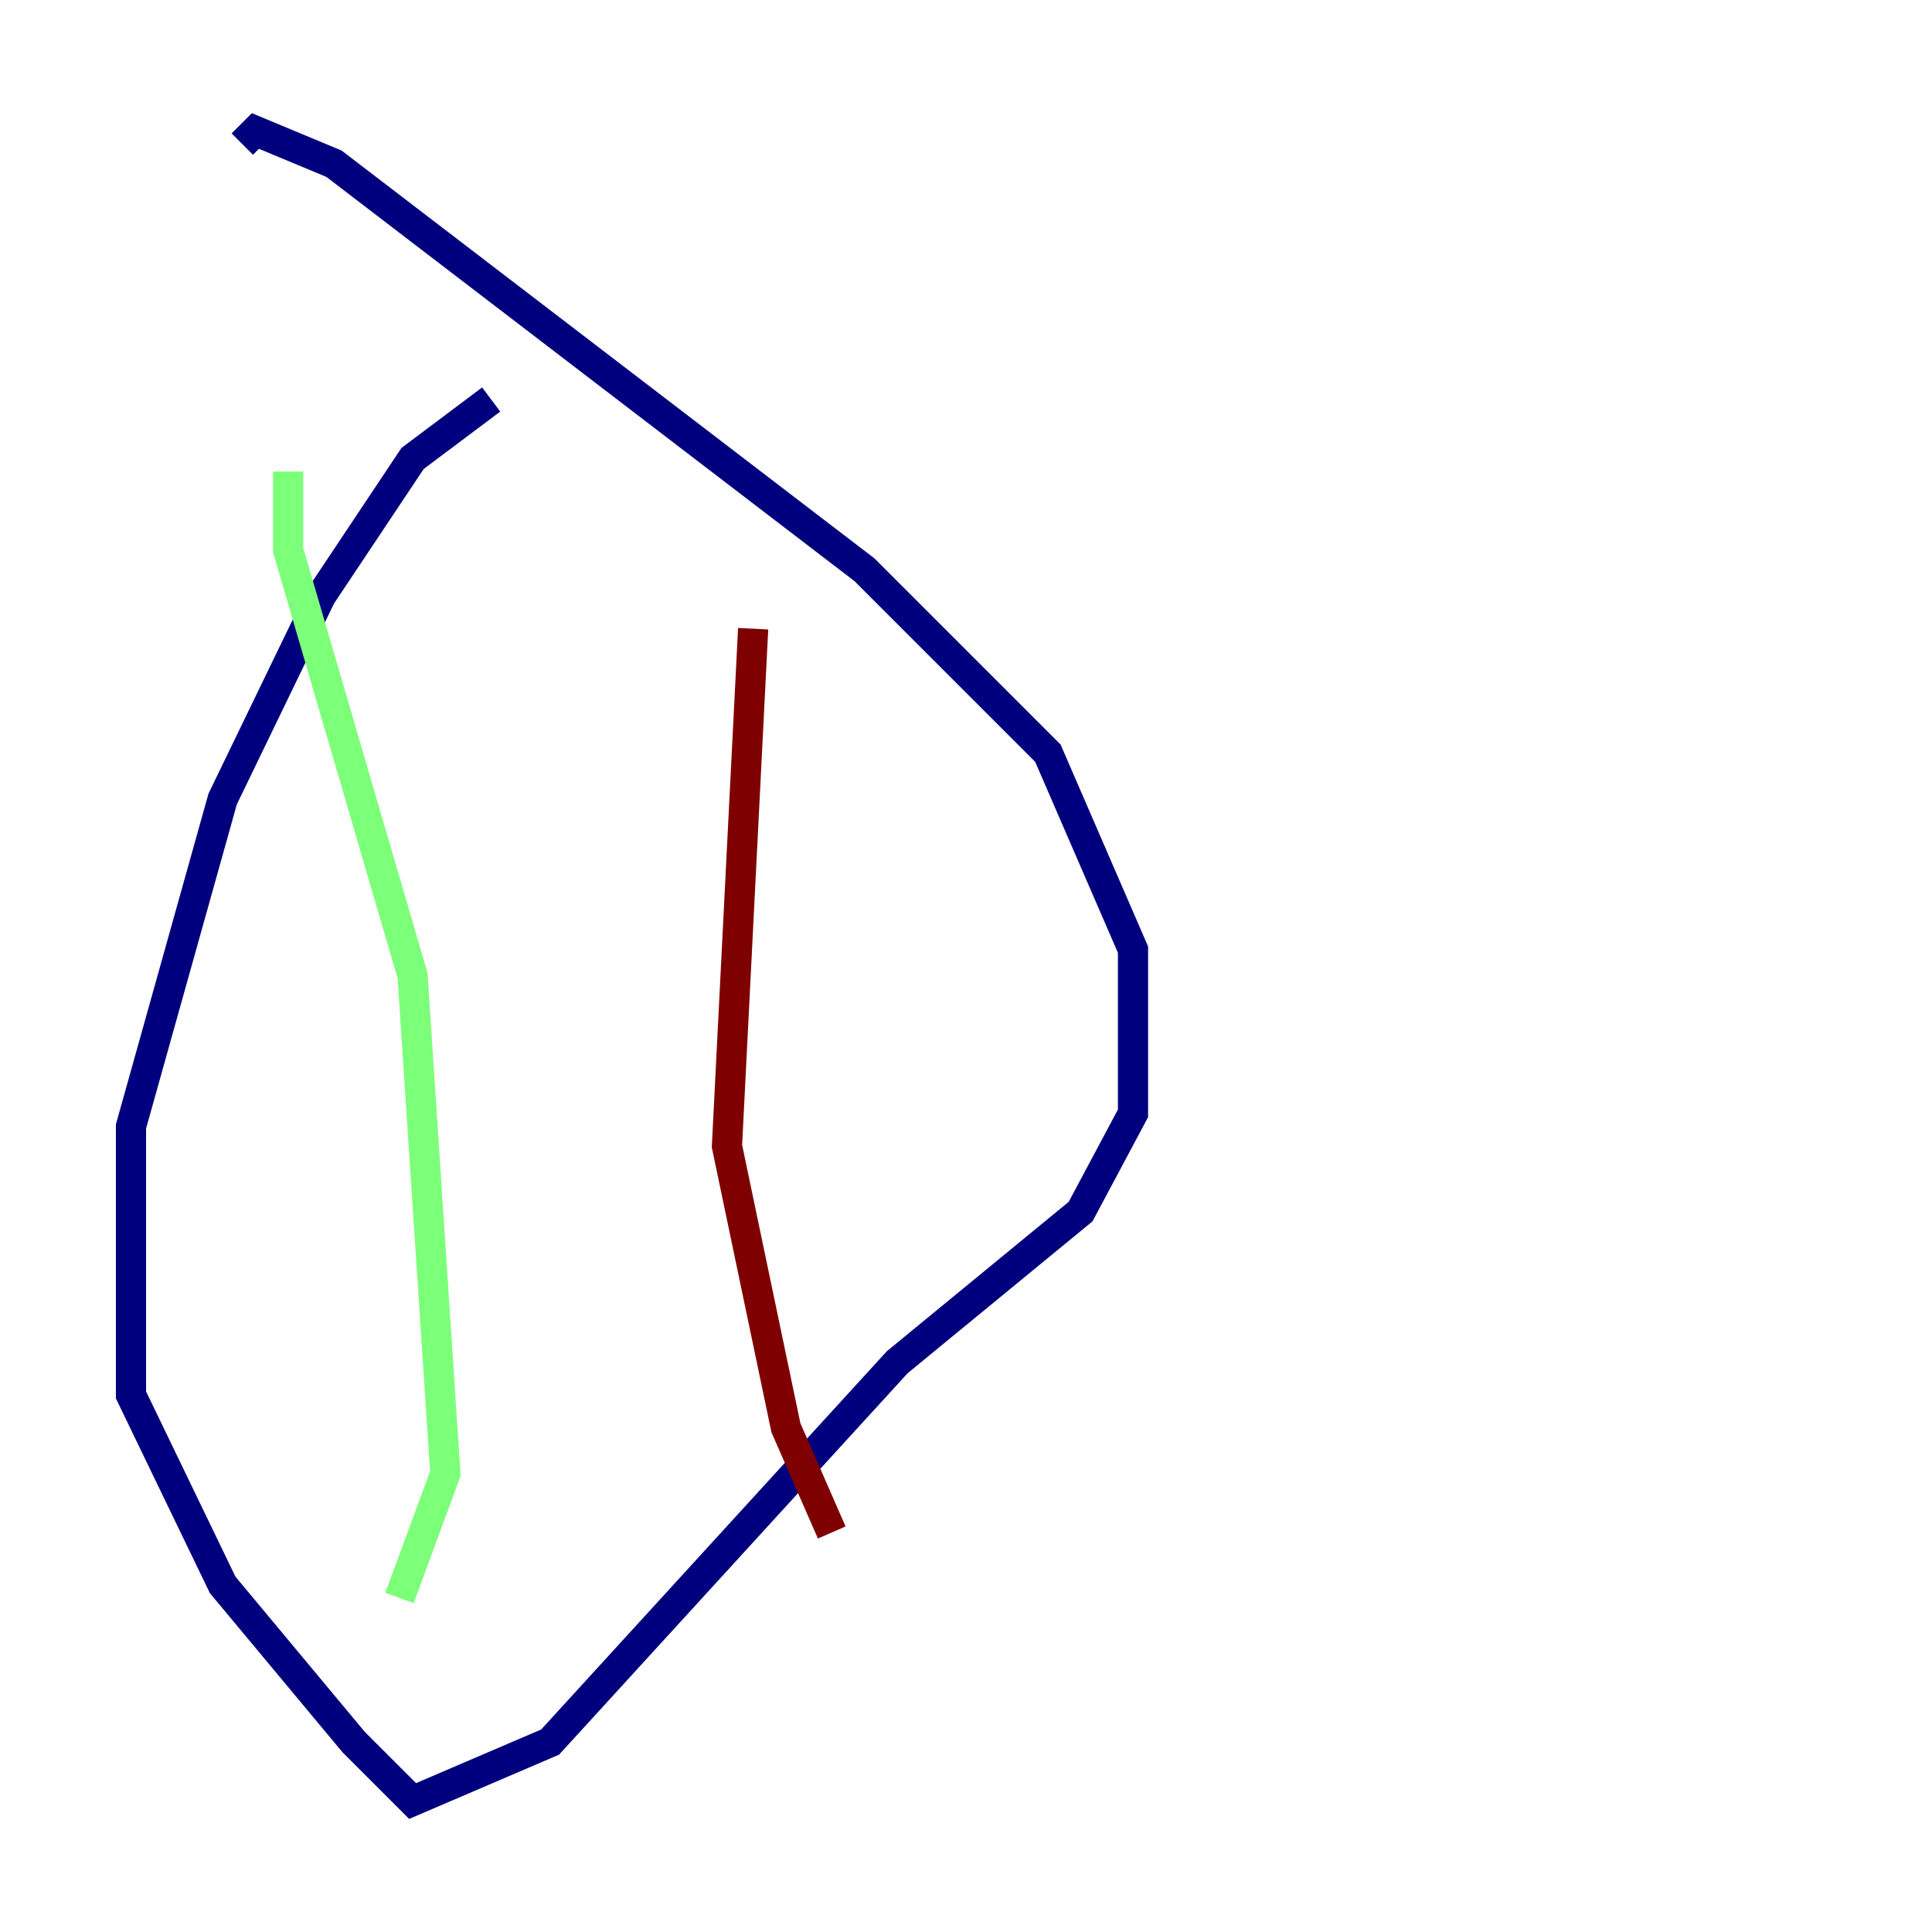 <?xml version="1.0" encoding="utf-8" ?>
<svg baseProfile="tiny" height="128" version="1.2" viewBox="0,0,128,128" width="128" xmlns="http://www.w3.org/2000/svg" xmlns:ev="http://www.w3.org/2001/xml-events" xmlns:xlink="http://www.w3.org/1999/xlink"><defs /><polyline fill="none" points="32.542,26.468 27.336,30.373 21.261,39.485 14.752,52.936 8.678,74.63 8.678,92.42 14.752,105.003 23.43,115.417 27.336,119.322 36.447,115.417 59.444,90.251 71.593,80.271 75.064,73.763 75.064,62.915 69.424,49.898 57.275,37.749 22.129,10.848 16.922,8.678 16.054,9.546" stroke="#00007f" stroke-width="2" /><polyline fill="none" points="19.091,31.241 19.091,36.447 27.336,64.651 29.505,97.627 26.468,105.871" stroke="#7cff79" stroke-width="2" /><polyline fill="none" points="49.898,41.654 48.163,75.932 52.068,94.59 55.105,101.532" stroke="#7f0000" stroke-width="2" /></svg>